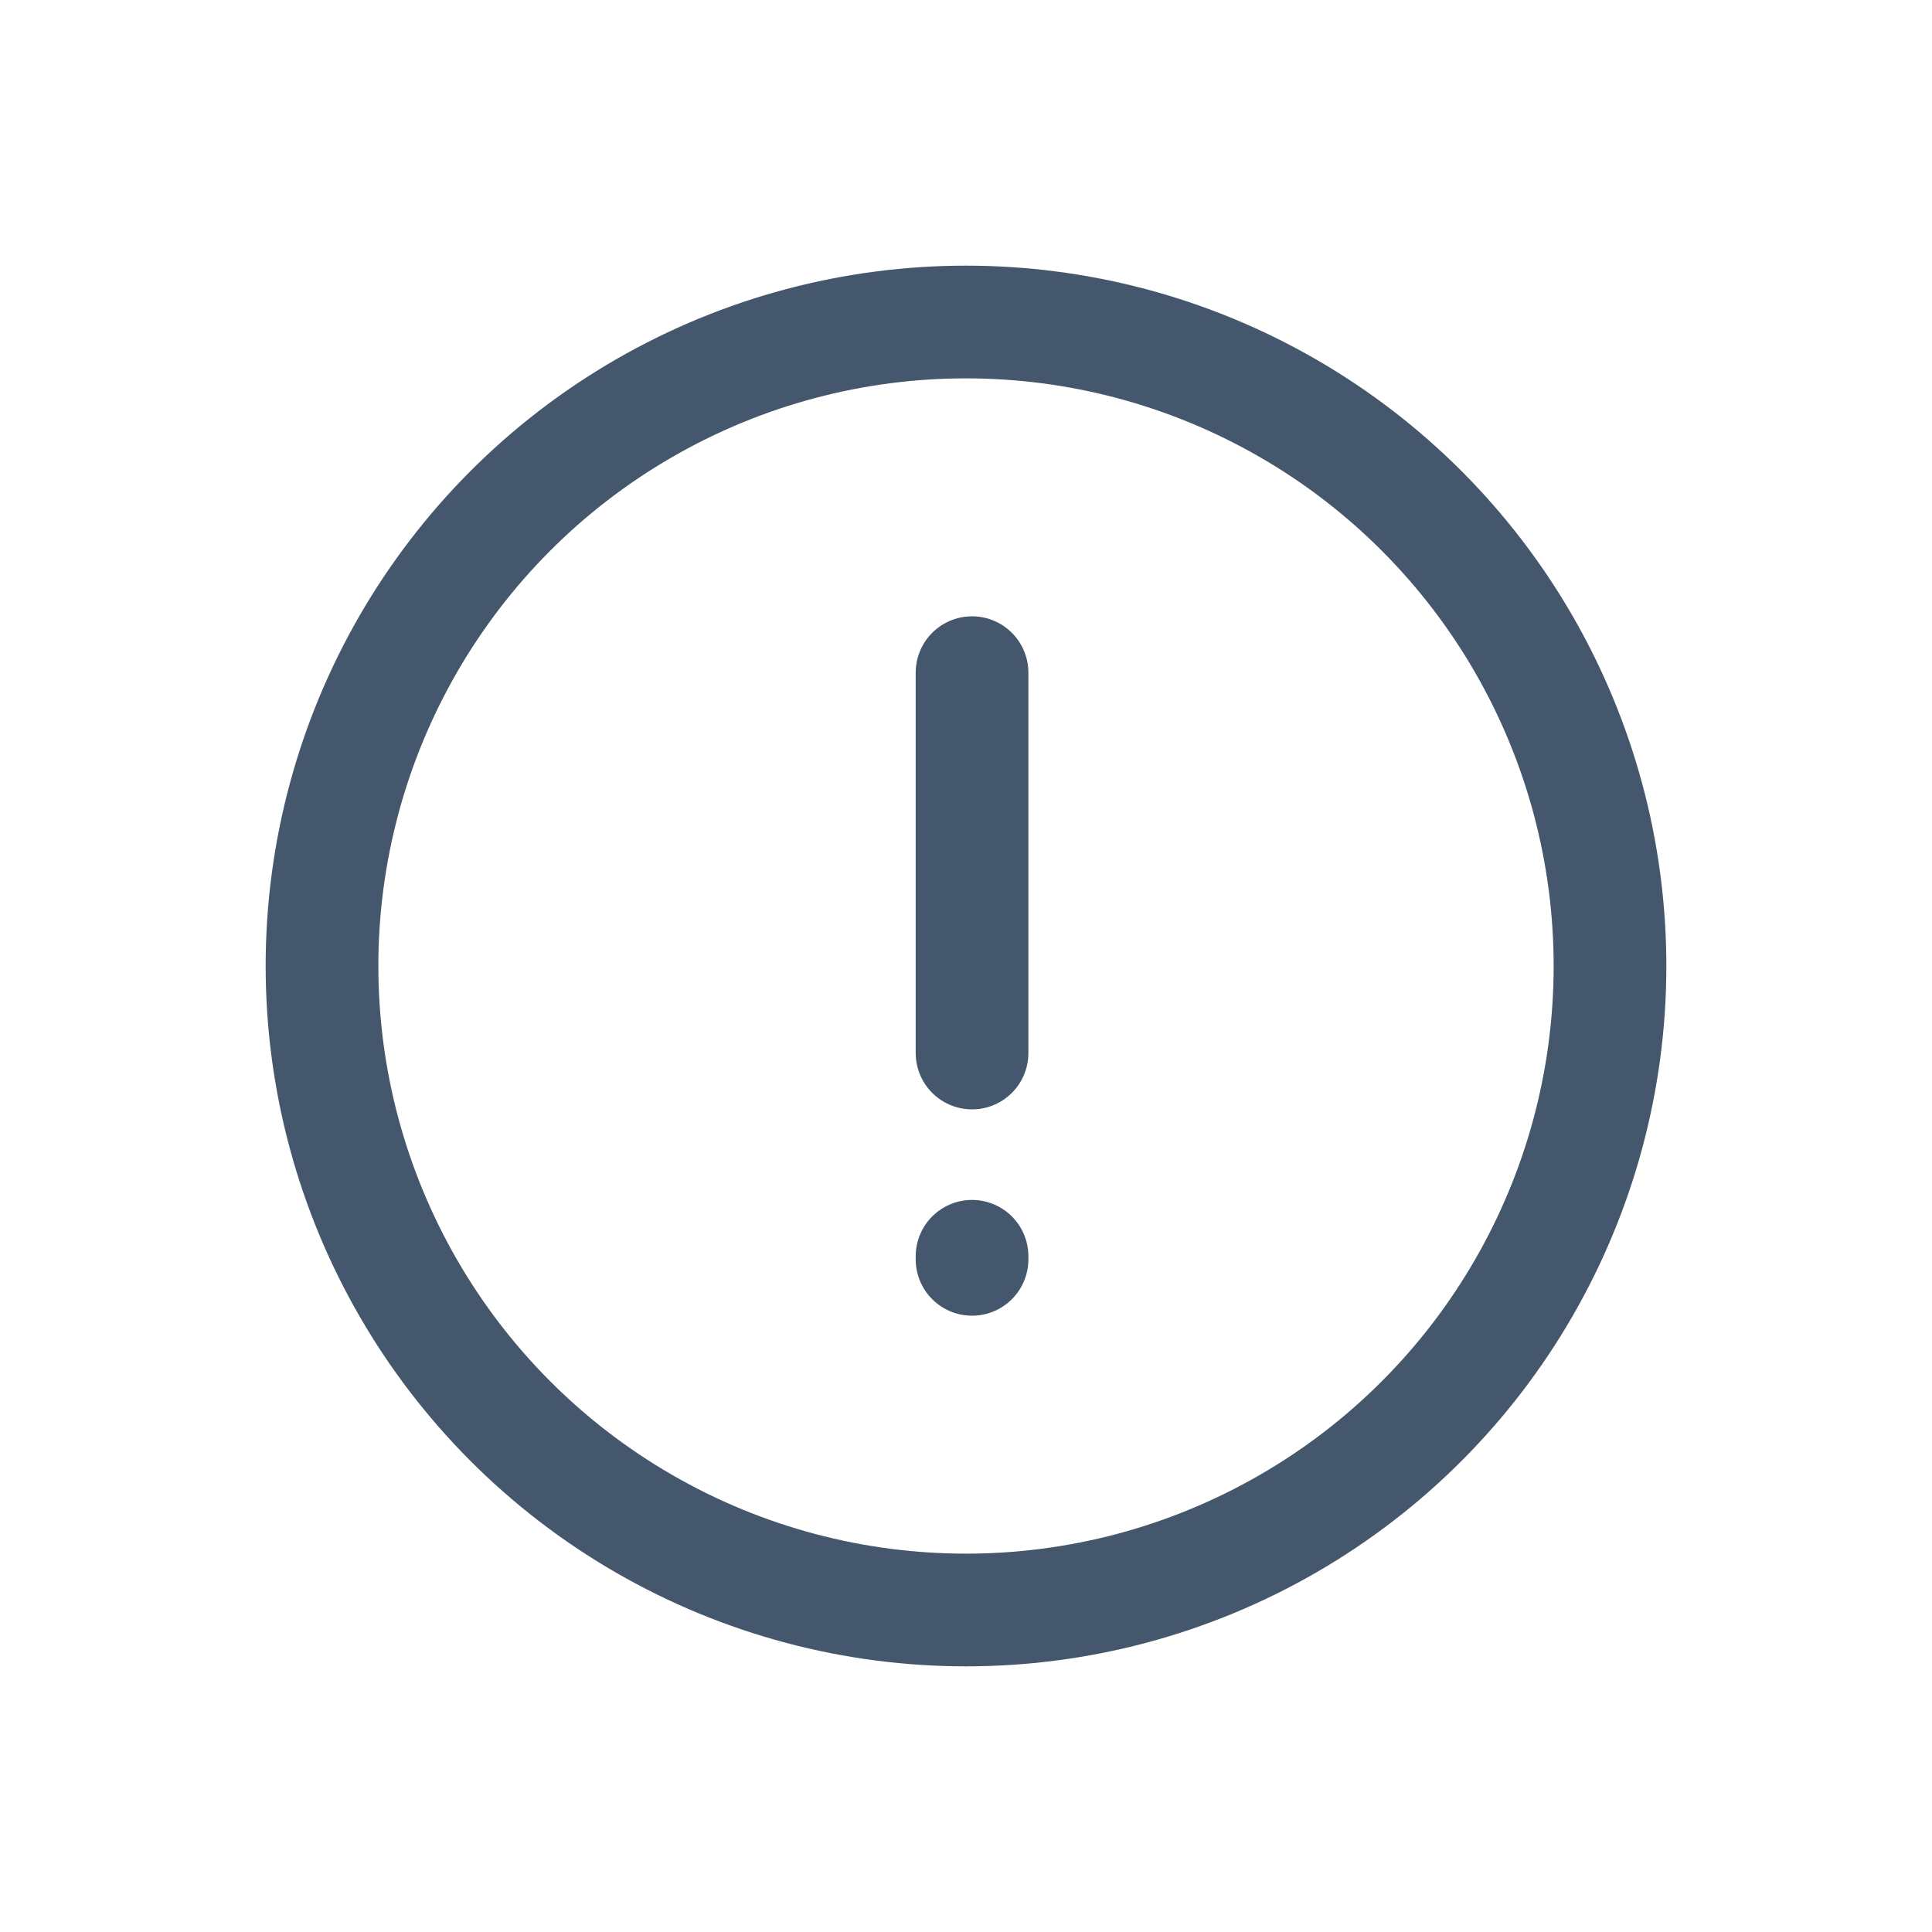<svg width="24" height="24" viewBox="0 0 24 24" fill="none" xmlns="http://www.w3.org/2000/svg">
<circle cx="12" cy="12" r="8" stroke="#44576C" stroke-width="1.4" stroke-linecap="round"/>
<line x1="12.075" y1="8.356" x2="12.075" y2="13.081" stroke="#44576C" stroke-width="1.4" stroke-linecap="round"/>
<line x1="12.075" y1="15.606" x2="12.075" y2="15.644" stroke="#44576C" stroke-width="1.4" stroke-linecap="round"/>
</svg>
